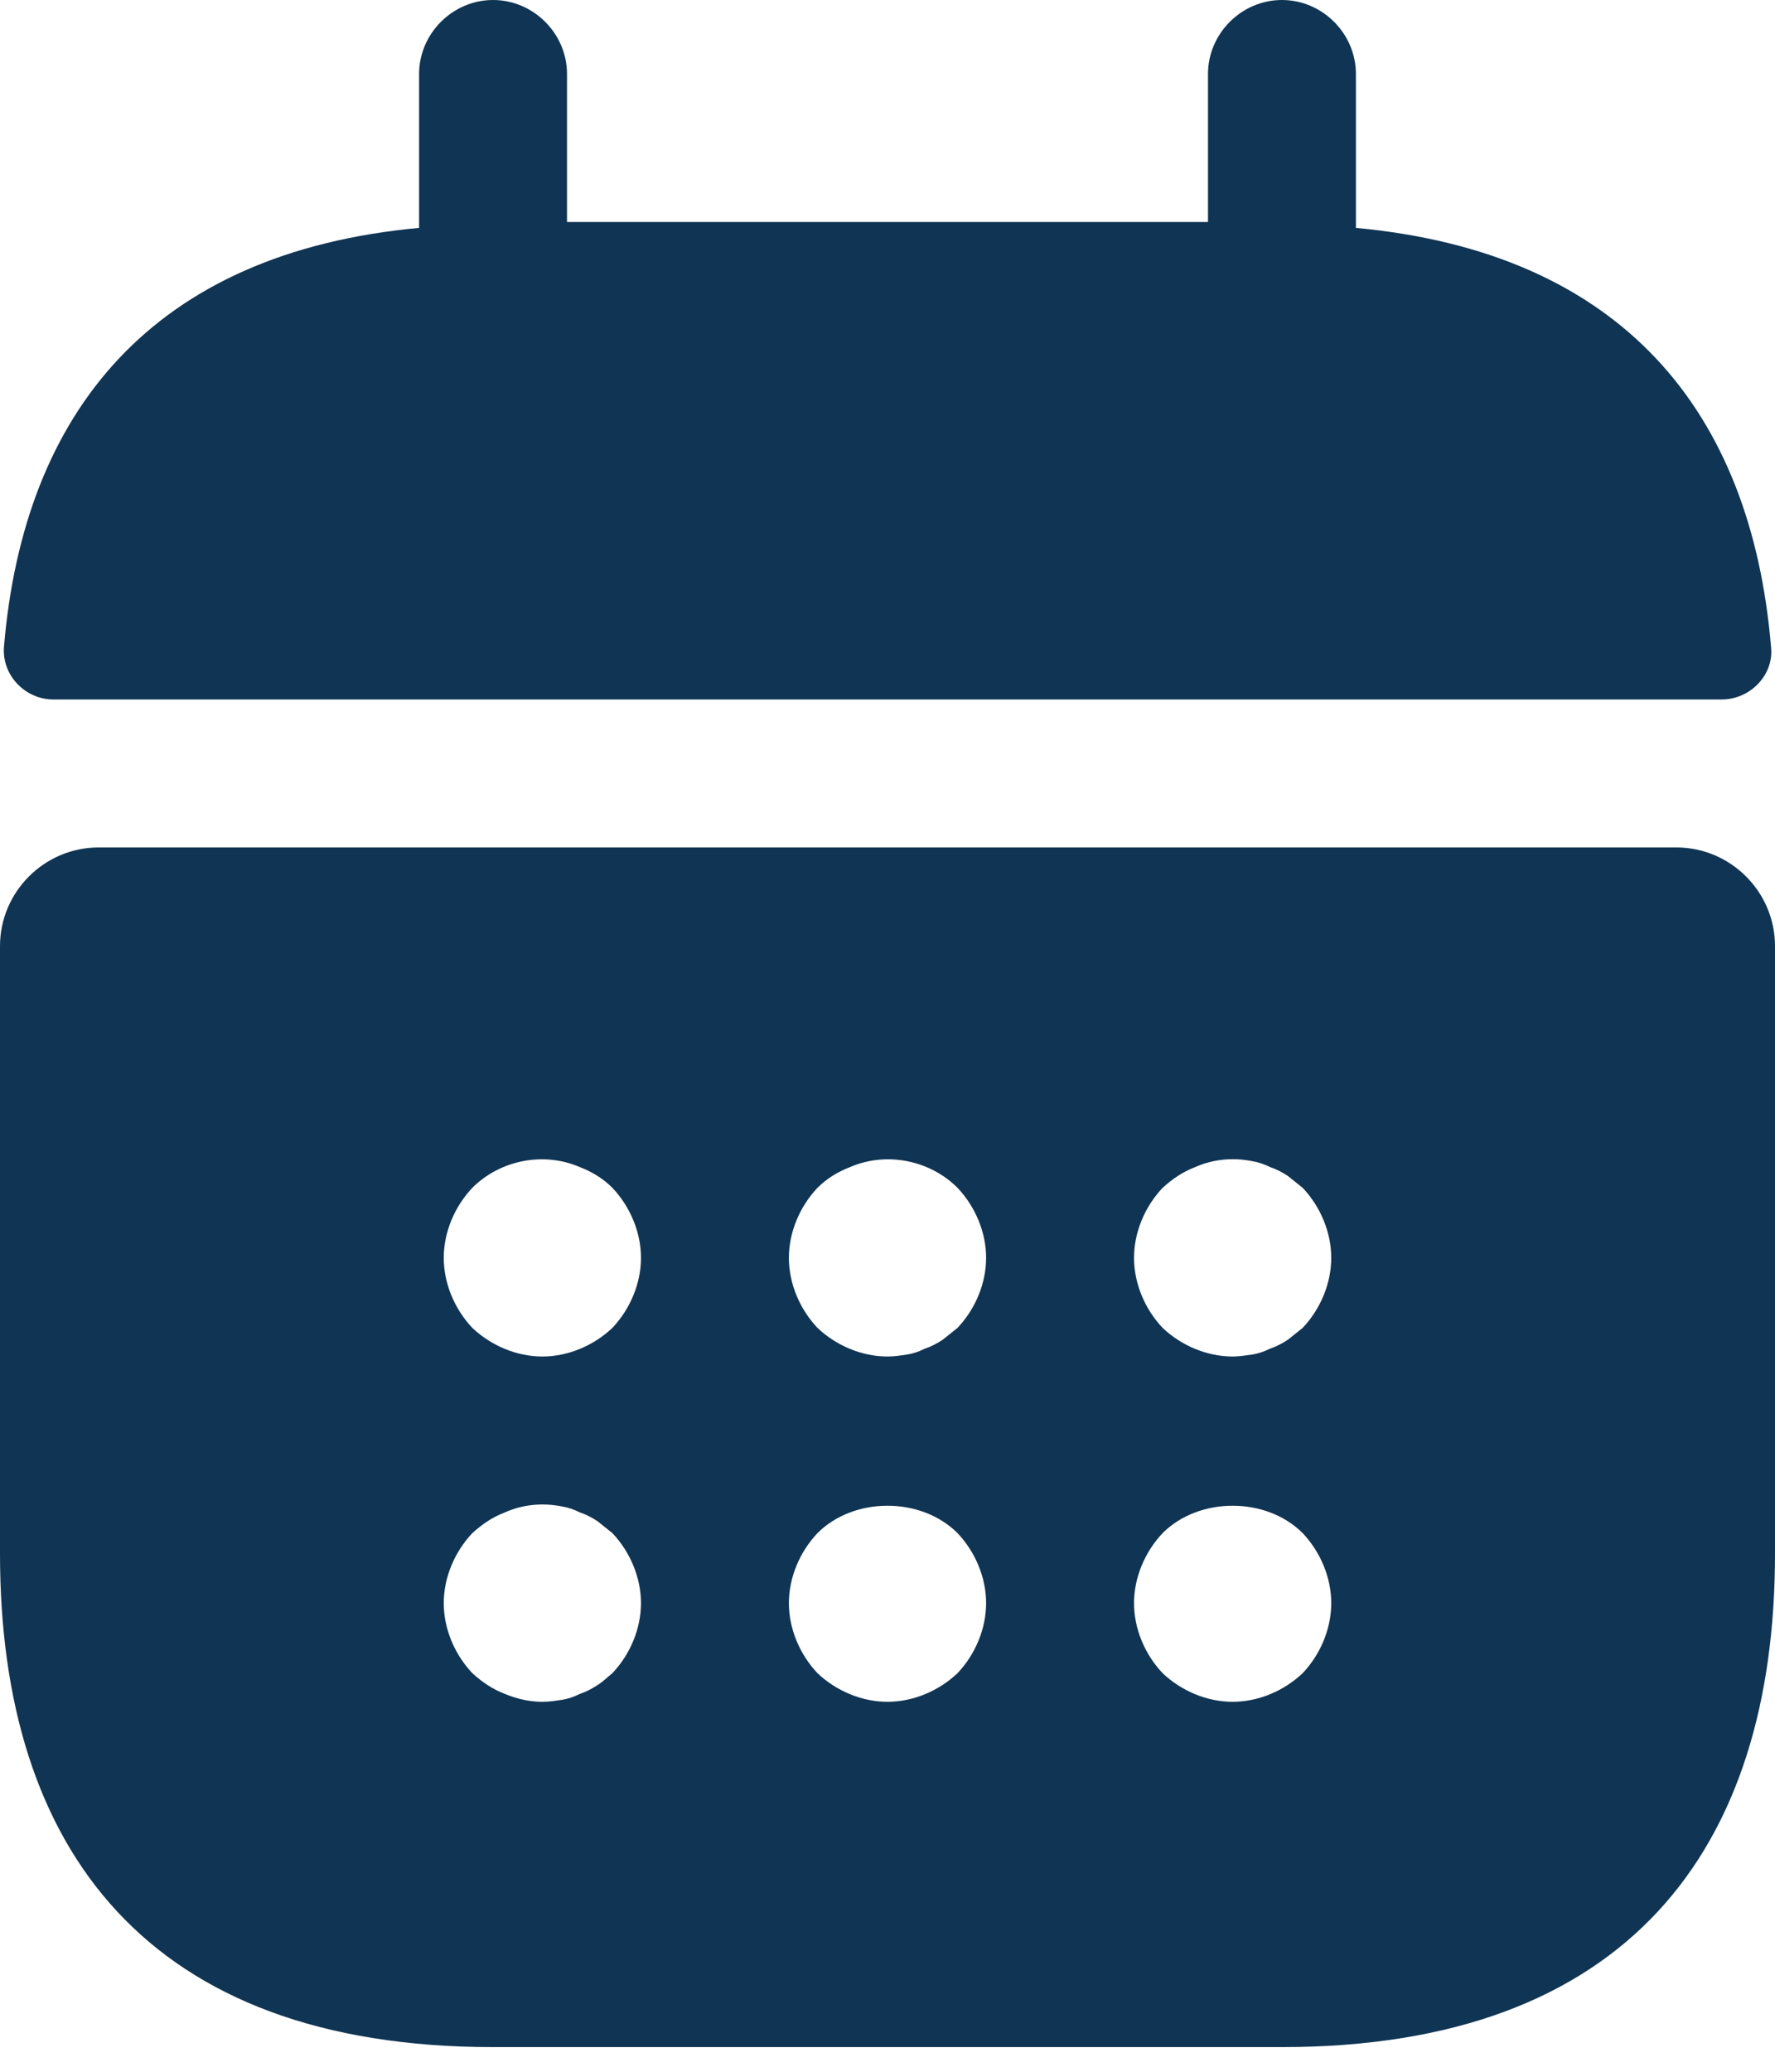 <svg width="18" height="21" viewBox="0 0 18 21" fill="none" xmlns="http://www.w3.org/2000/svg">
<path d="M13.75 2.31V0.75C13.75 0.34 13.41 0 13 0C12.59 0 12.25 0.34 12.25 0.75V2.25H5.75V0.75C5.75 0.34 5.41 0 5 0C4.59 0 4.25 0.34 4.25 0.75V2.31C1.55 2.56 0.24 4.17 0.04 6.56C0.02 6.85 0.26 7.09 0.54 7.09H17.46C17.75 7.09 17.99 6.84 17.96 6.56C17.76 4.17 16.45 2.56 13.75 2.31Z" fill="#103453"/>
<path d="M17 8.59H1C0.45 8.59 0 9.04 0 9.59V15.75C0 18.75 1.5 20.75 5 20.75H13C16.5 20.75 18 18.75 18 15.75V9.59C18 9.04 17.55 8.59 17 8.59ZM6.21 16.96C6.16 17 6.11 17.05 6.06 17.08C6 17.12 5.94 17.15 5.88 17.17C5.82 17.2 5.76 17.22 5.7 17.23C5.63 17.24 5.57 17.25 5.5 17.25C5.37 17.25 5.24 17.22 5.12 17.17C4.99 17.12 4.89 17.05 4.79 16.96C4.61 16.77 4.5 16.51 4.5 16.25C4.5 15.99 4.61 15.73 4.79 15.54C4.89 15.45 4.99 15.38 5.12 15.33C5.3 15.25 5.5 15.23 5.7 15.27C5.76 15.28 5.82 15.3 5.88 15.33C5.94 15.35 6 15.38 6.06 15.42C6.11 15.46 6.16 15.5 6.21 15.54C6.39 15.73 6.5 15.99 6.5 16.25C6.5 16.51 6.39 16.77 6.21 16.96ZM6.21 13.46C6.02 13.64 5.76 13.75 5.5 13.75C5.24 13.75 4.98 13.64 4.79 13.46C4.61 13.27 4.5 13.01 4.5 12.75C4.5 12.49 4.61 12.23 4.79 12.04C5.07 11.76 5.51 11.67 5.88 11.83C6.01 11.88 6.12 11.95 6.21 12.04C6.39 12.23 6.5 12.49 6.5 12.75C6.5 13.01 6.39 13.27 6.21 13.46ZM9.71 16.96C9.52 17.14 9.26 17.25 9 17.25C8.74 17.25 8.48 17.14 8.29 16.96C8.11 16.77 8 16.51 8 16.25C8 15.99 8.11 15.73 8.29 15.54C8.66 15.17 9.34 15.17 9.71 15.54C9.89 15.73 10 15.99 10 16.25C10 16.51 9.89 16.77 9.71 16.96ZM9.71 13.46C9.66 13.5 9.61 13.54 9.56 13.58C9.5 13.62 9.44 13.65 9.38 13.67C9.32 13.7 9.26 13.72 9.2 13.73C9.13 13.74 9.07 13.75 9 13.75C8.74 13.75 8.48 13.64 8.29 13.46C8.11 13.27 8 13.01 8 12.75C8 12.49 8.11 12.23 8.29 12.04C8.38 11.95 8.49 11.88 8.62 11.83C8.99 11.67 9.43 11.76 9.71 12.04C9.89 12.23 10 12.49 10 12.75C10 13.01 9.89 13.27 9.71 13.46ZM13.21 16.96C13.02 17.14 12.76 17.25 12.5 17.25C12.24 17.25 11.98 17.14 11.79 16.96C11.61 16.77 11.5 16.51 11.5 16.25C11.5 15.99 11.61 15.73 11.79 15.54C12.16 15.17 12.84 15.17 13.21 15.54C13.39 15.73 13.5 15.99 13.5 16.25C13.5 16.51 13.39 16.77 13.21 16.96ZM13.21 13.46C13.16 13.5 13.11 13.54 13.06 13.58C13 13.62 12.94 13.65 12.88 13.67C12.82 13.7 12.76 13.72 12.7 13.73C12.63 13.74 12.56 13.75 12.5 13.75C12.24 13.75 11.98 13.64 11.79 13.46C11.61 13.27 11.5 13.01 11.5 12.75C11.5 12.49 11.61 12.23 11.79 12.04C11.89 11.95 11.99 11.88 12.12 11.83C12.3 11.75 12.5 11.73 12.7 11.77C12.76 11.78 12.82 11.8 12.88 11.83C12.94 11.85 13 11.88 13.06 11.92C13.11 11.96 13.16 12 13.21 12.04C13.39 12.23 13.5 12.49 13.5 12.75C13.5 13.01 13.39 13.27 13.21 13.46Z" fill="#103453"/>
</svg>
